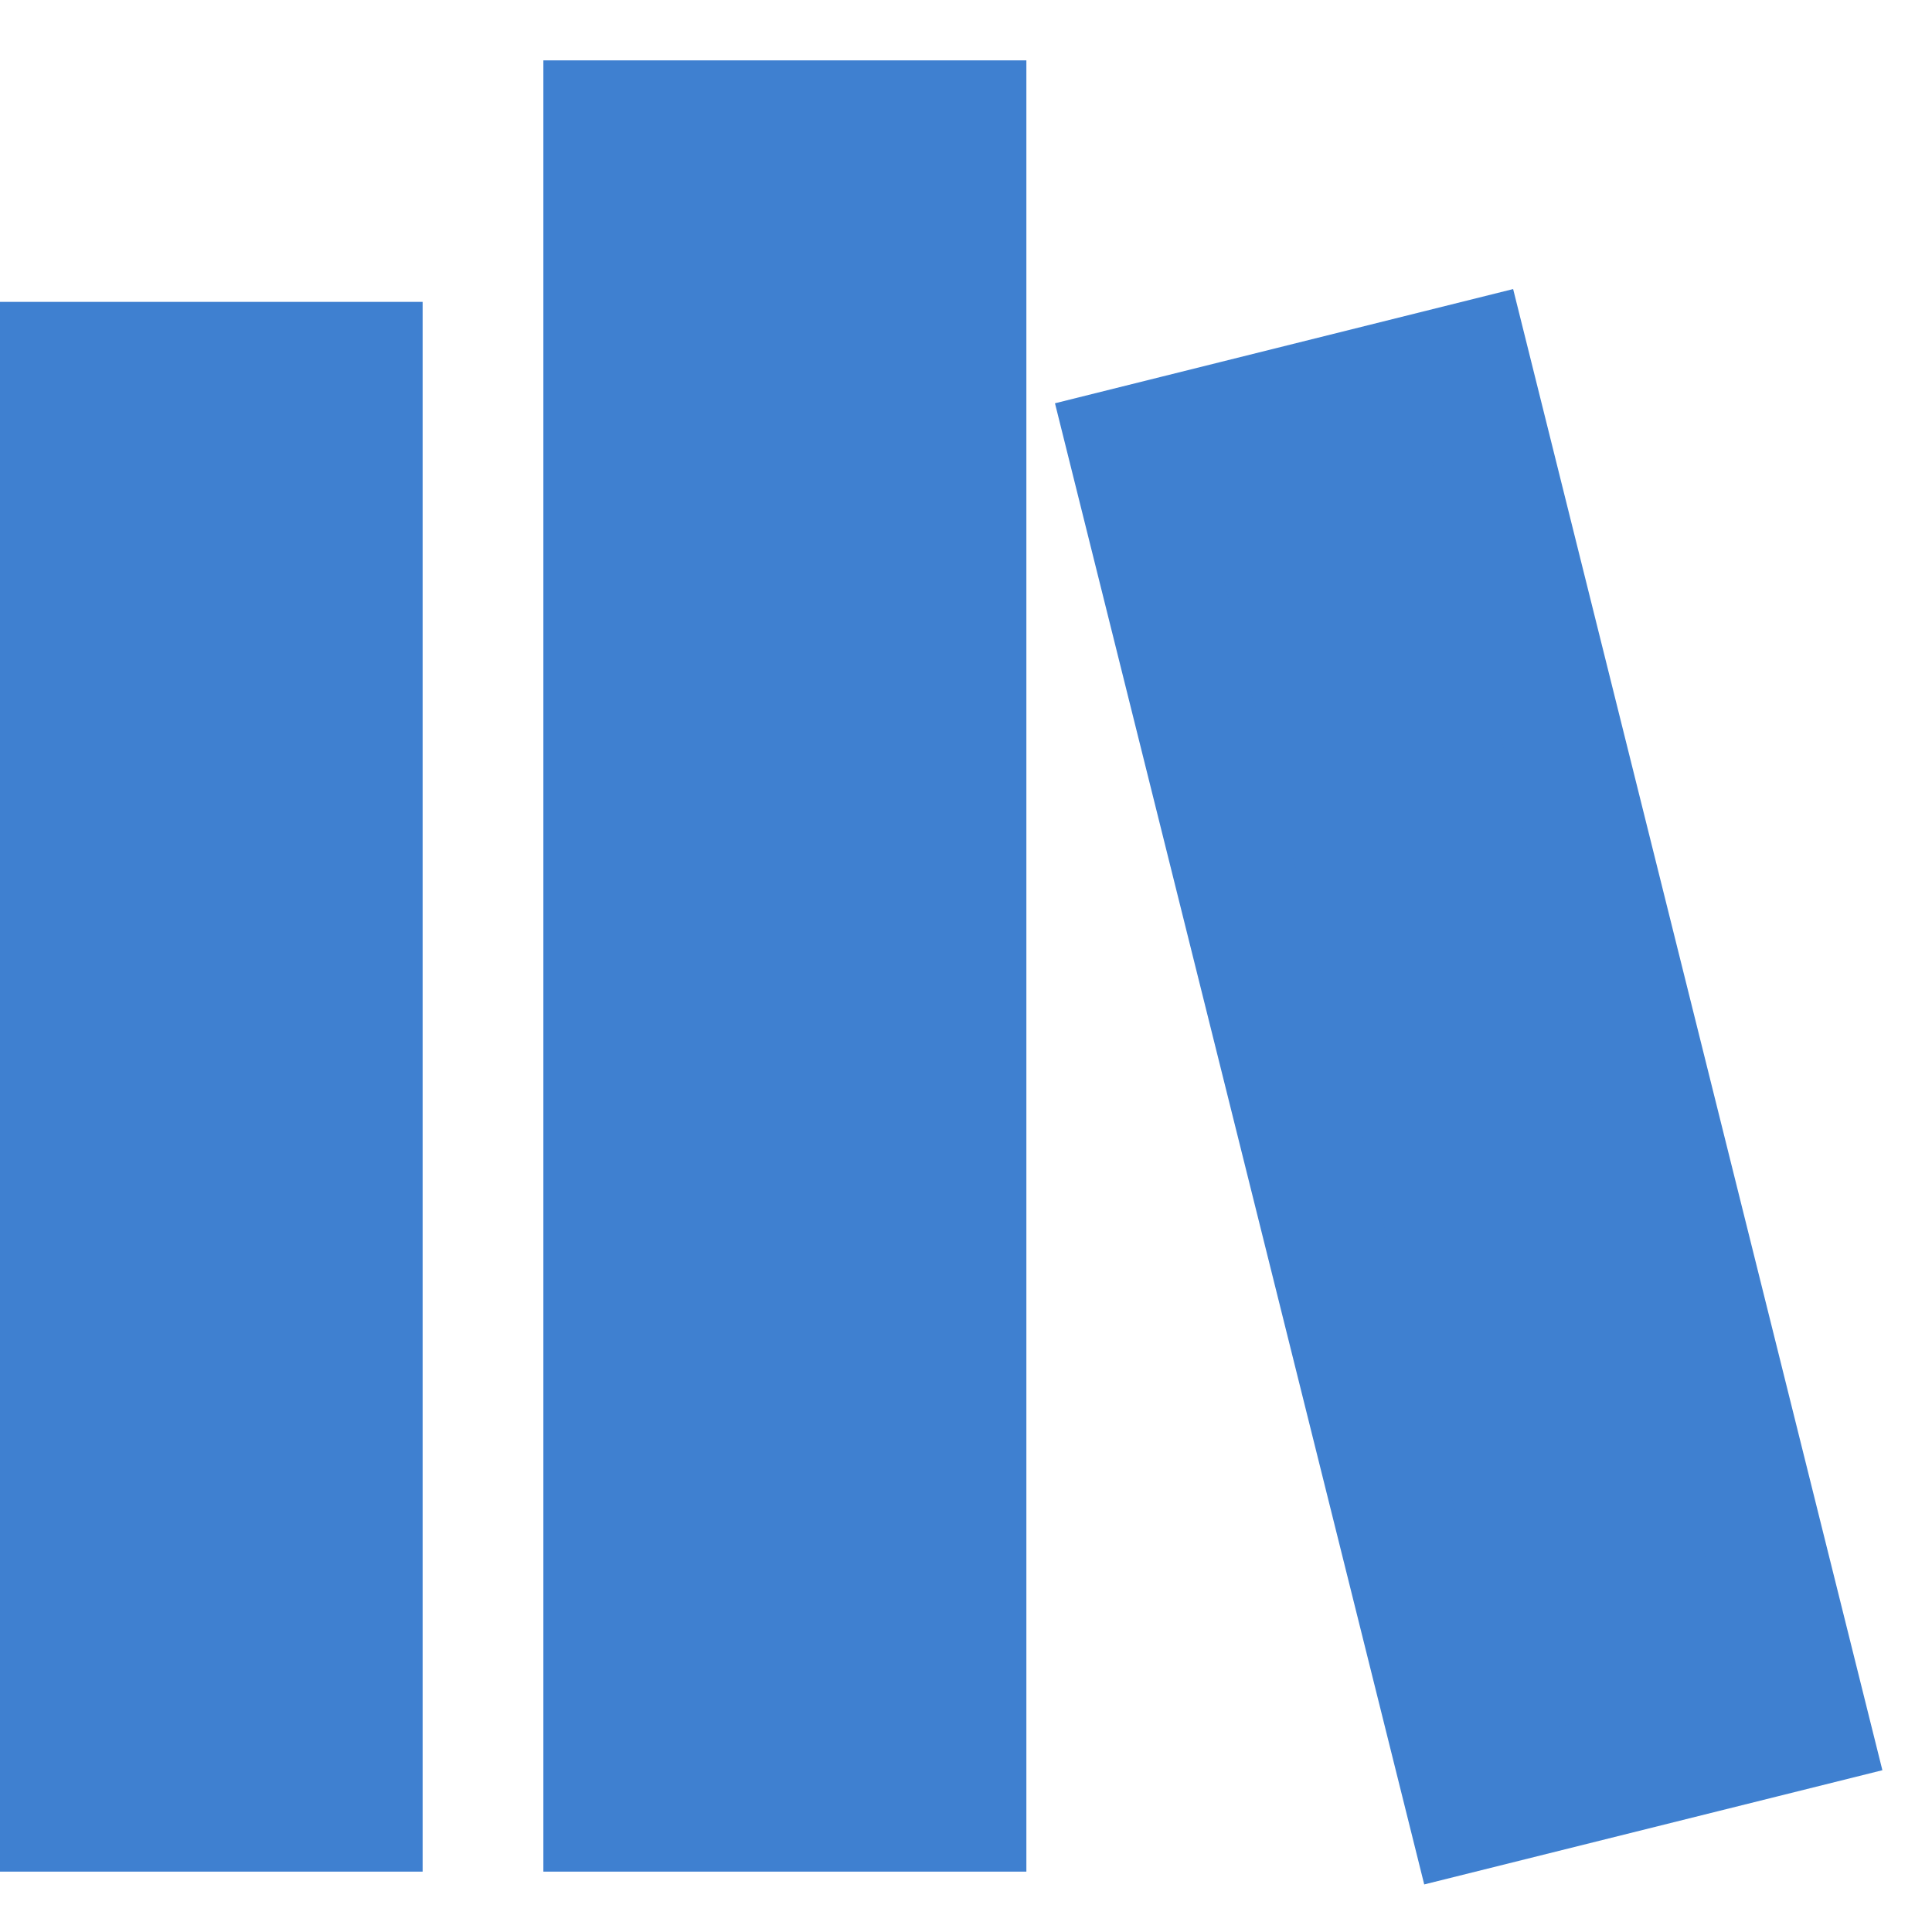 <!DOCTYPE svg PUBLIC "-//W3C//DTD SVG 1.1//EN" "http://www.w3.org/Graphics/SVG/1.1/DTD/svg11.dtd">

<!-- Uploaded to: SVG Repo, www.svgrepo.com, Transformed by: SVG Repo Mixer Tools -->
<svg width="800px" height="800px" viewBox="0 0 16 16" fill="none" xmlns="http://www.w3.org/2000/svg" stroke="#3f80d0">

    <g id="SVGRepo_bgCarrier" stroke-width="0"/>

    <g id="SVGRepo_tracerCarrier" stroke-linecap="round" stroke-linejoin="round"/>

    <g id="SVGRepo_iconCarrier"> <path d="M5 1H8V15H5V1Z" fill="#3f80d0"/> <path d="M0 3H3V15H0V3Z" fill="#3f80d0"/> <path d="M12.167 3L9.343 3.704L12.159 15L14.983 14.296L12.167 3Z" fill="#3f80d0"/> </g>

</svg>